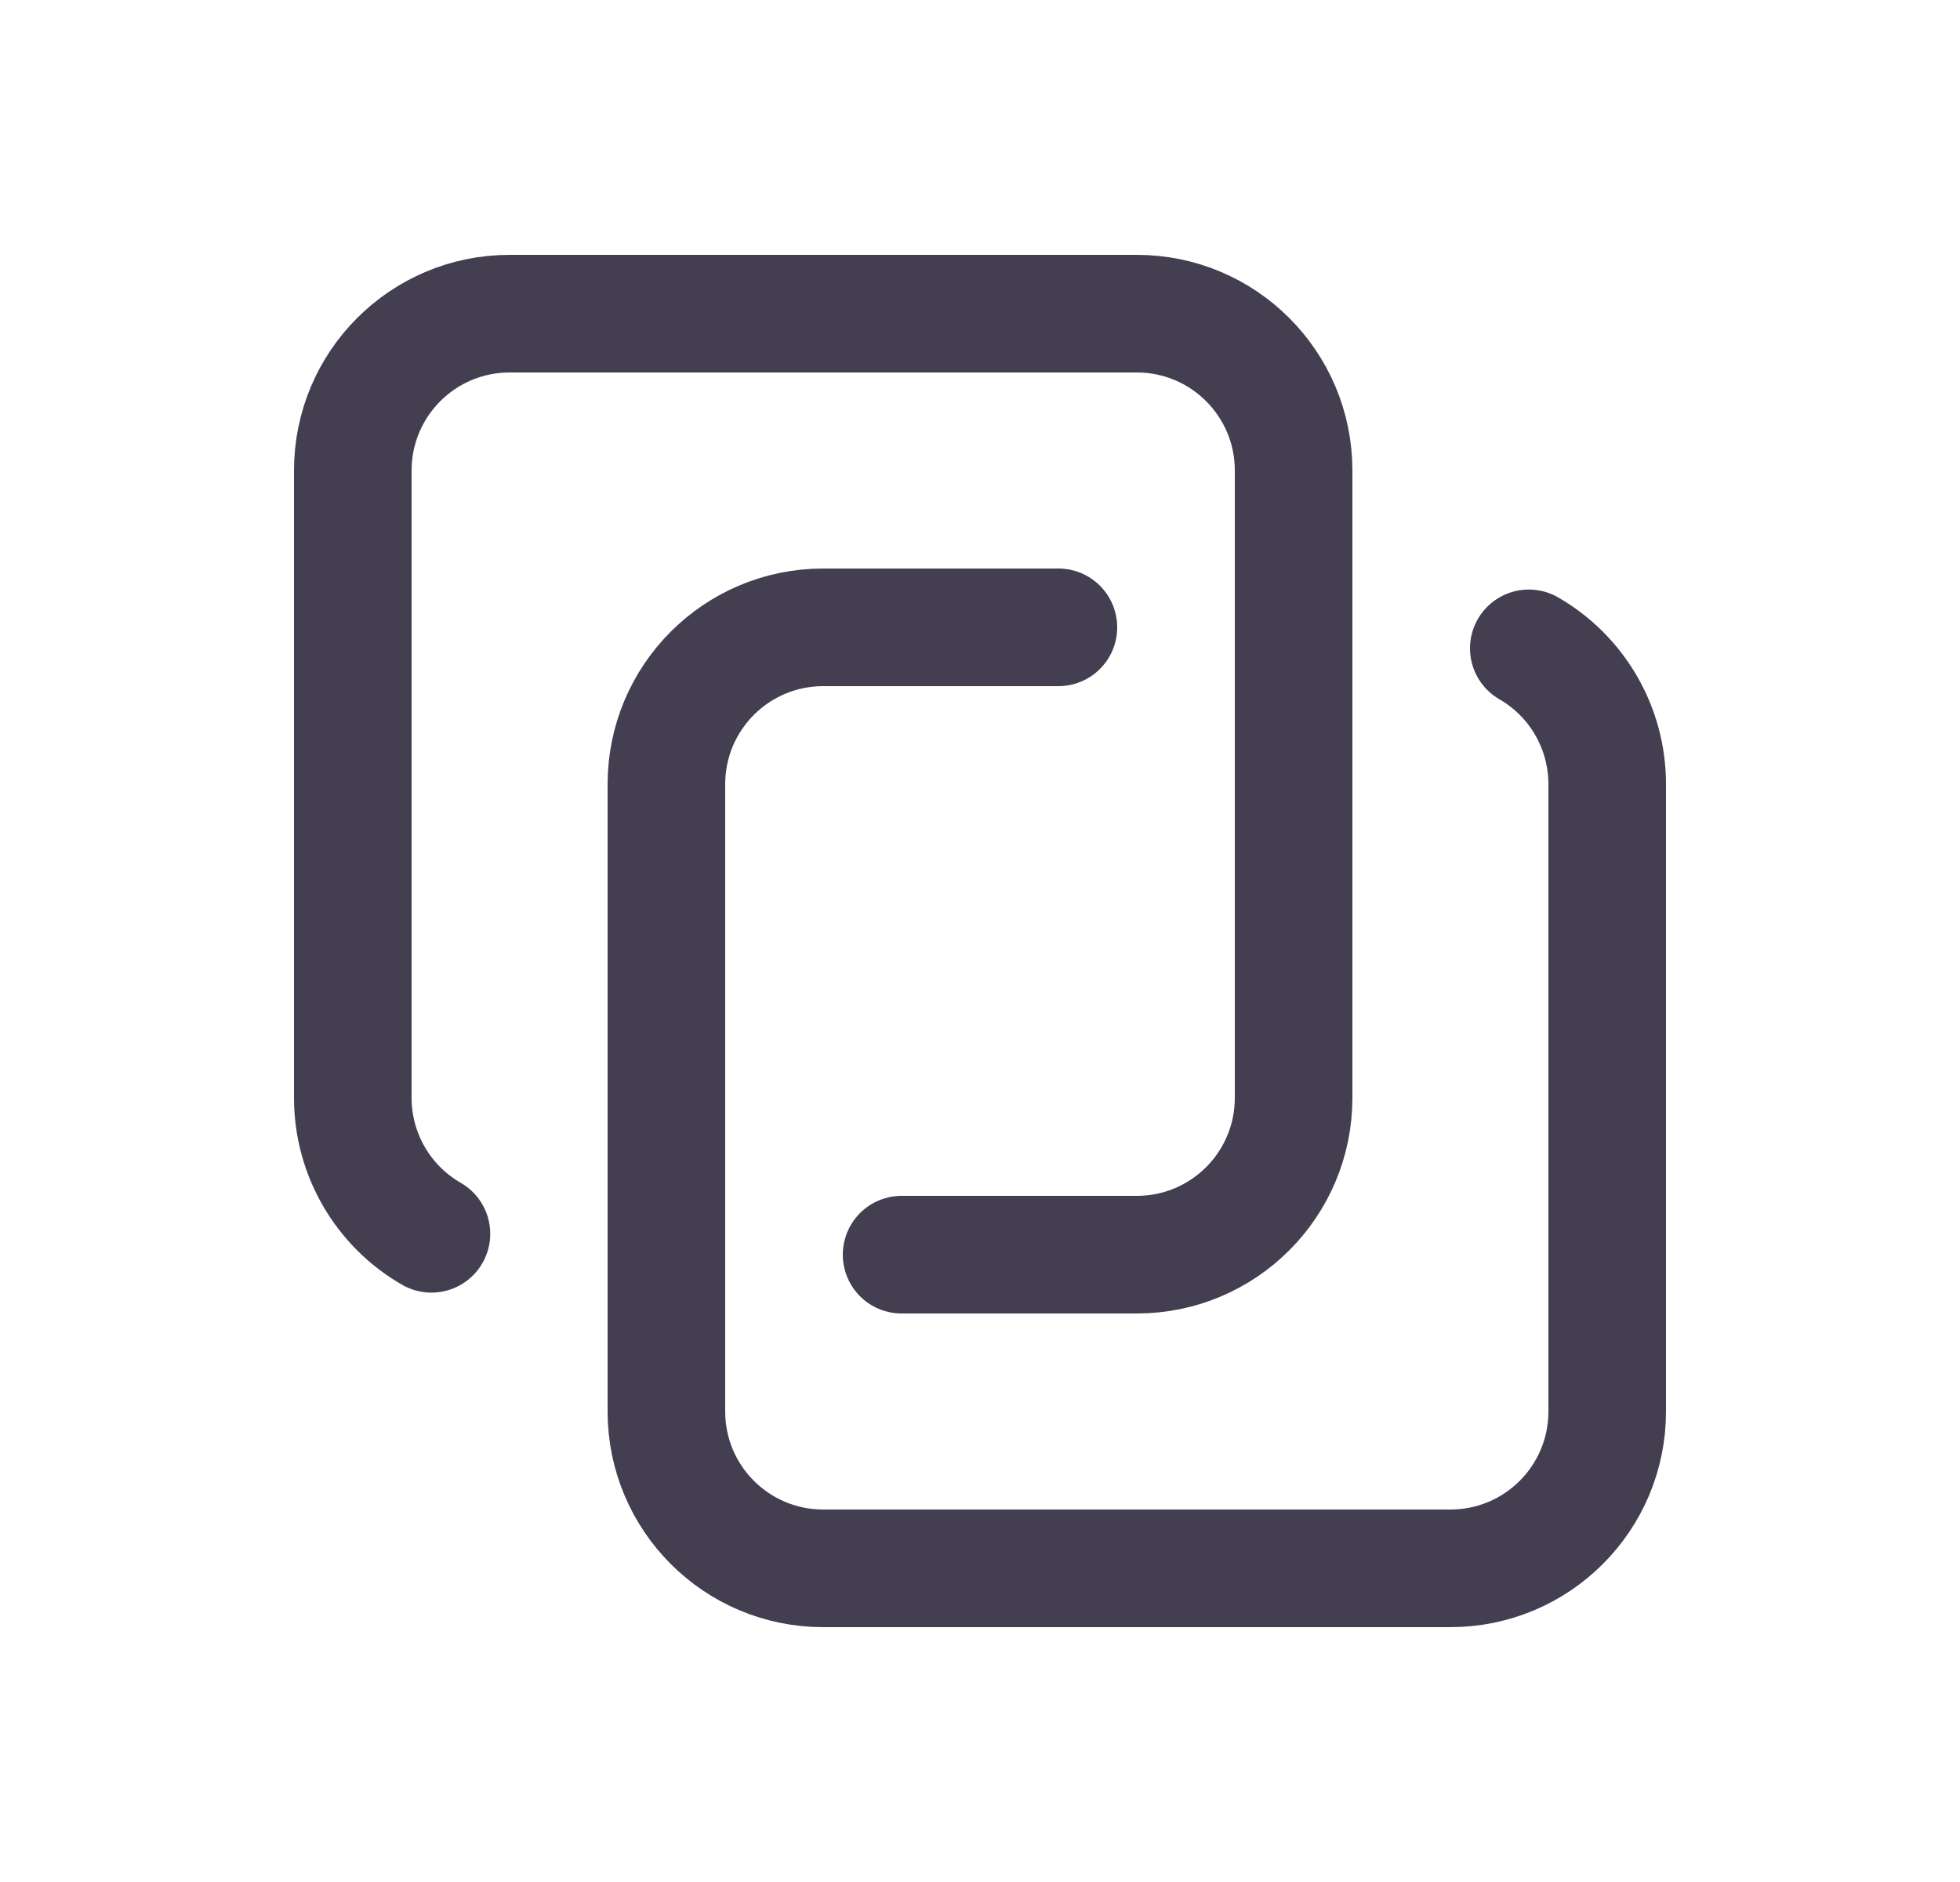 <svg width="25" height="24" viewBox="0 0 25 24" fill="none" xmlns="http://www.w3.org/2000/svg">
<path d="M19.5 8.268C20.119 8.625 20.5 9.285 20.5 10V18C20.5 19.105 19.605 20 18.5 20H10.5C9.395 20 8.5 19.105 8.5 18V10C8.5 8.895 9.395 8 10.5 8H13.5" stroke="#2F2B3D" stroke-opacity="0.9" stroke-width="1.5" stroke-linecap="round" stroke-linejoin="round"/>
<path d="M5.503 15.734C4.882 15.377 4.5 14.716 4.5 14V6C4.5 4.895 5.395 4 6.5 4H14.5C15.605 4 16.5 4.895 16.5 6V14C16.5 15.105 15.605 16 14.5 16H11.5" stroke="#2F2B3D" stroke-opacity="0.9" stroke-width="1.5" stroke-linecap="round" stroke-linejoin="round"/>
</svg>
